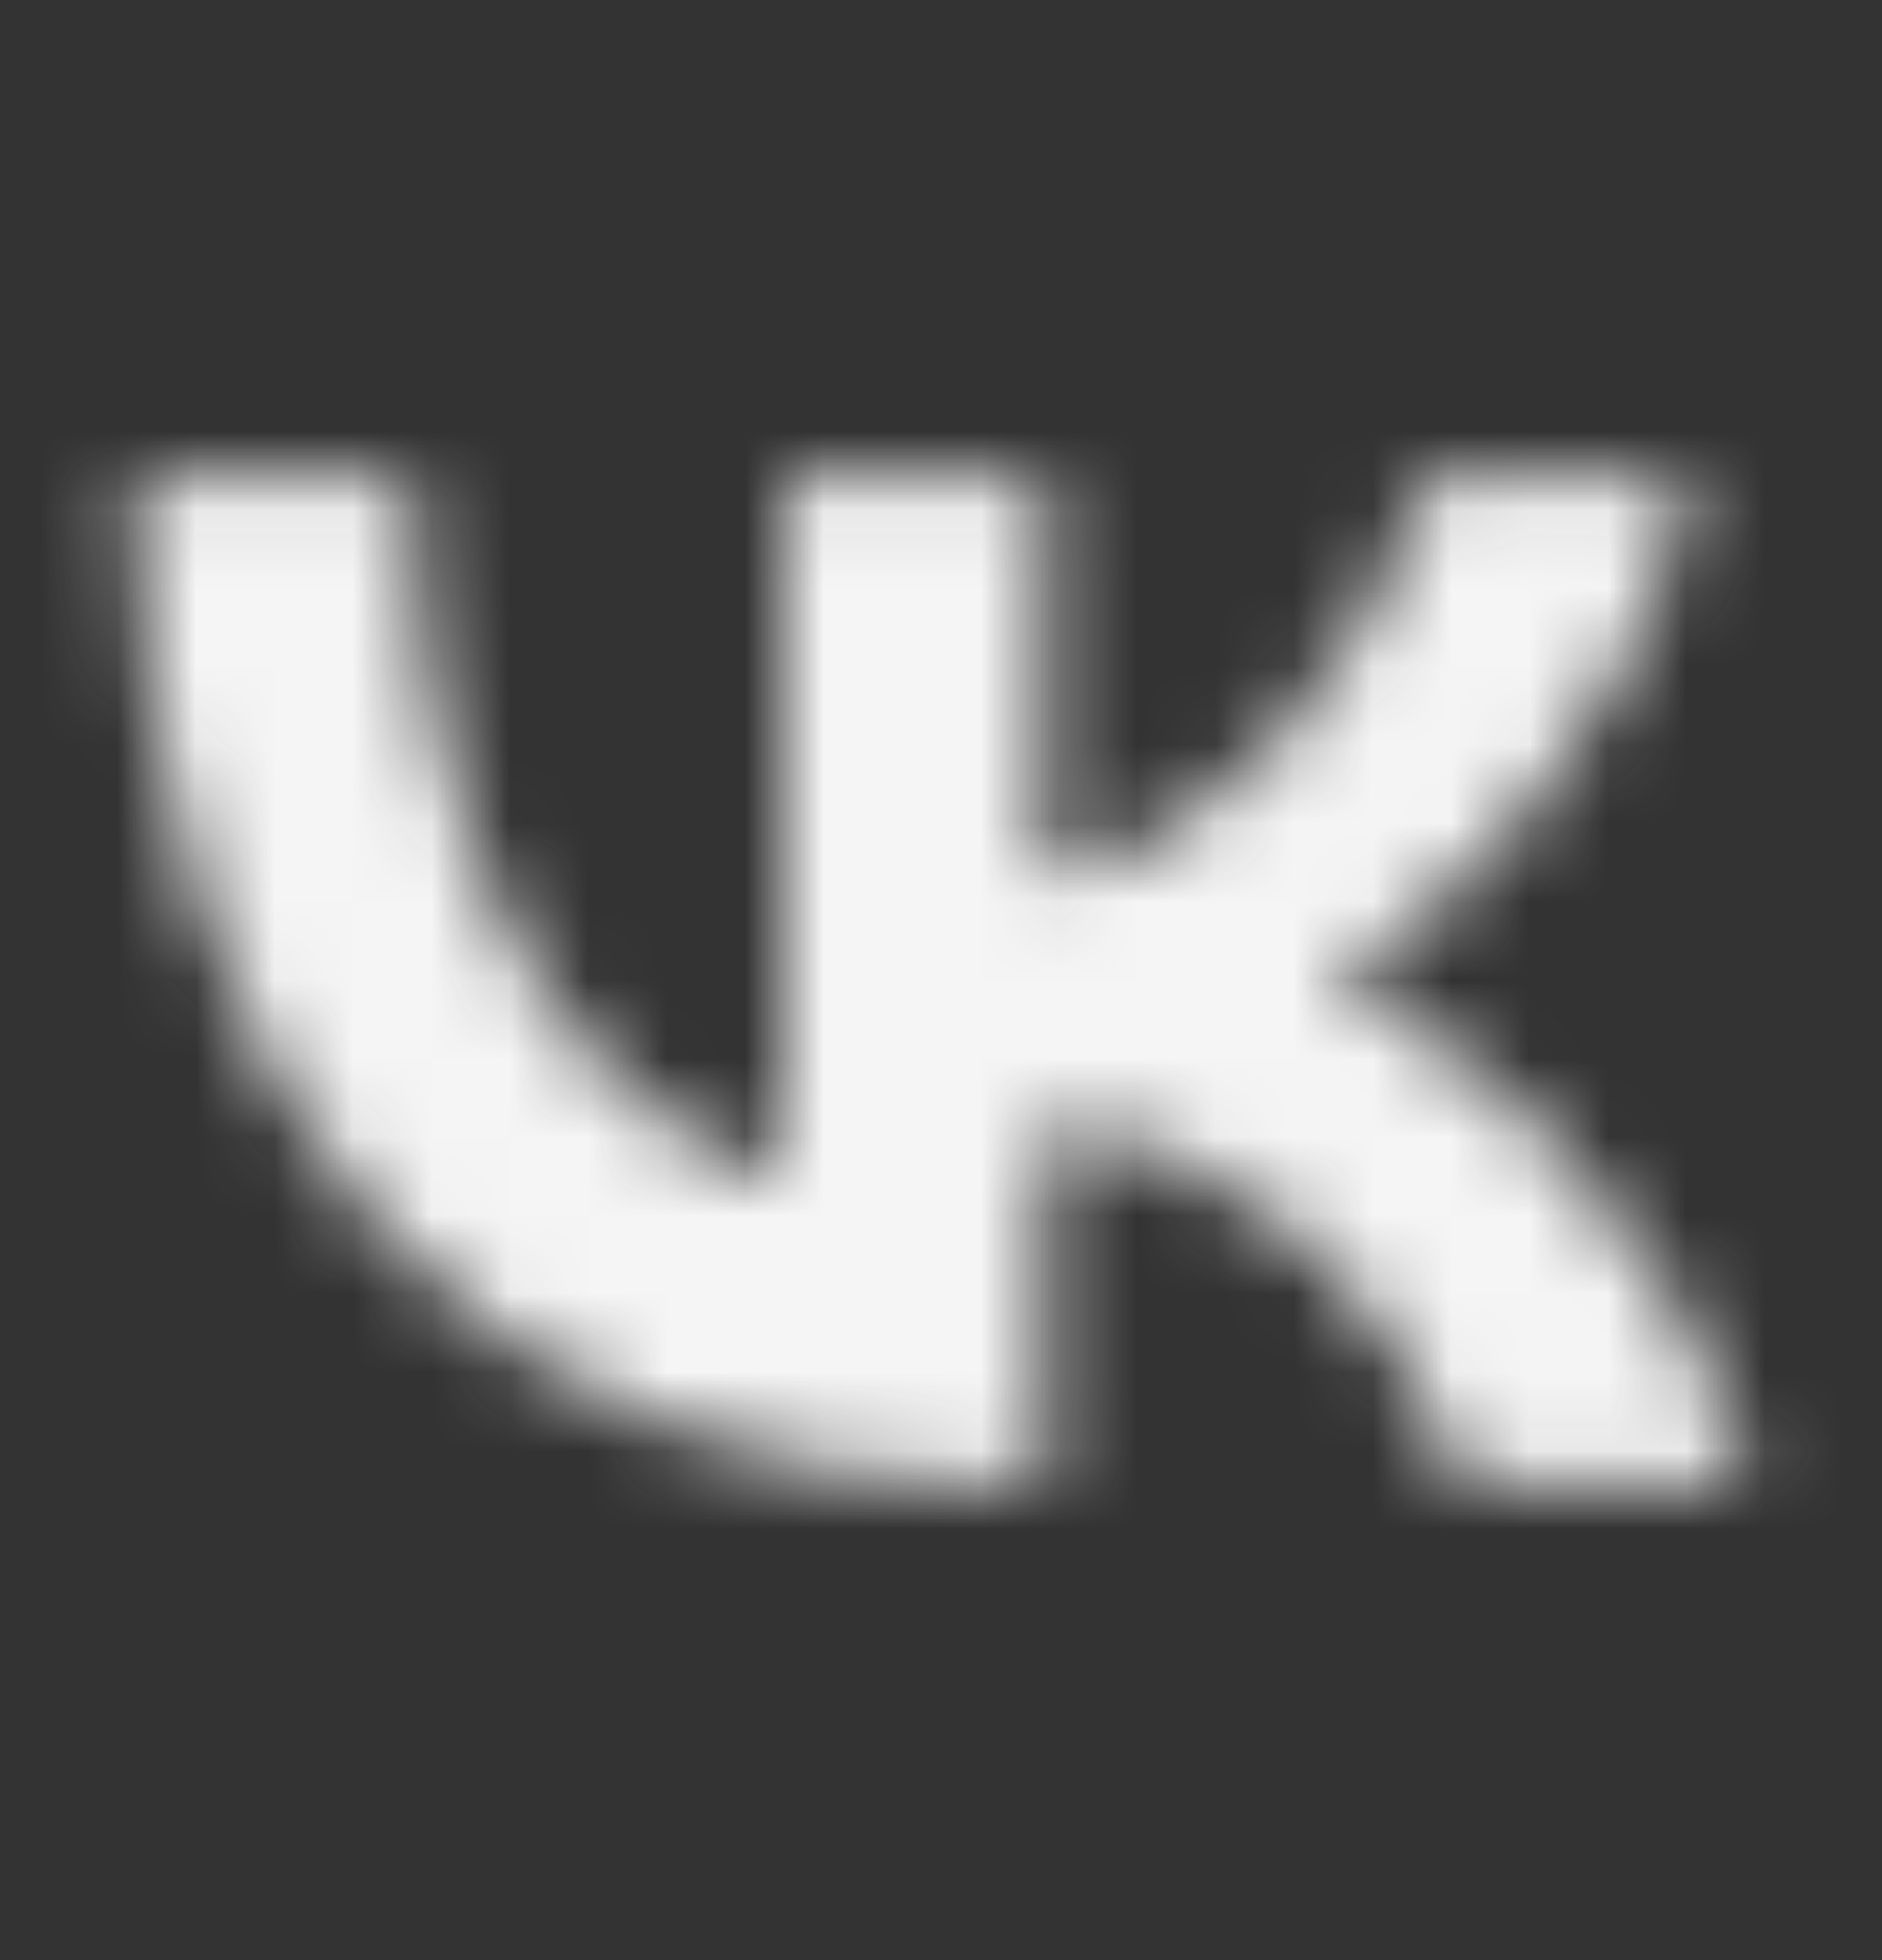 <svg width="24" height="25" viewBox="0 0 24 25" fill="none" xmlns="http://www.w3.org/2000/svg">
<rect x="0" y="0" width="24" height="25" fill="#333333" stroke="none"/>
<mask id="mask0_5968_14615" style="mask-type:alpha" maskUnits="userSpaceOnUse" x="0" y="0" width="24" height="25">
<path d="M12.92 18.96C5.881 18.96 1.866 14.126 1.699 6.084L5.225 6.084C5.341 11.987 7.94 14.487 9.999 15.003L9.999 6.084H13.319V11.175C15.352 10.956 17.488 8.636 18.209 6.084L21.529 6.084C20.975 9.229 18.659 11.549 17.012 12.502C18.659 13.276 21.297 15.299 22.301 18.96H18.646C17.861 16.511 15.905 14.616 13.319 14.358V18.96H12.92Z" fill="#FCFCFC"/>
</mask>
<g mask="url(#mask0_5968_14615)">
<rect y="0.522" width="24" height="24" fill="#F5F5F5"/>
</g>
</svg>
